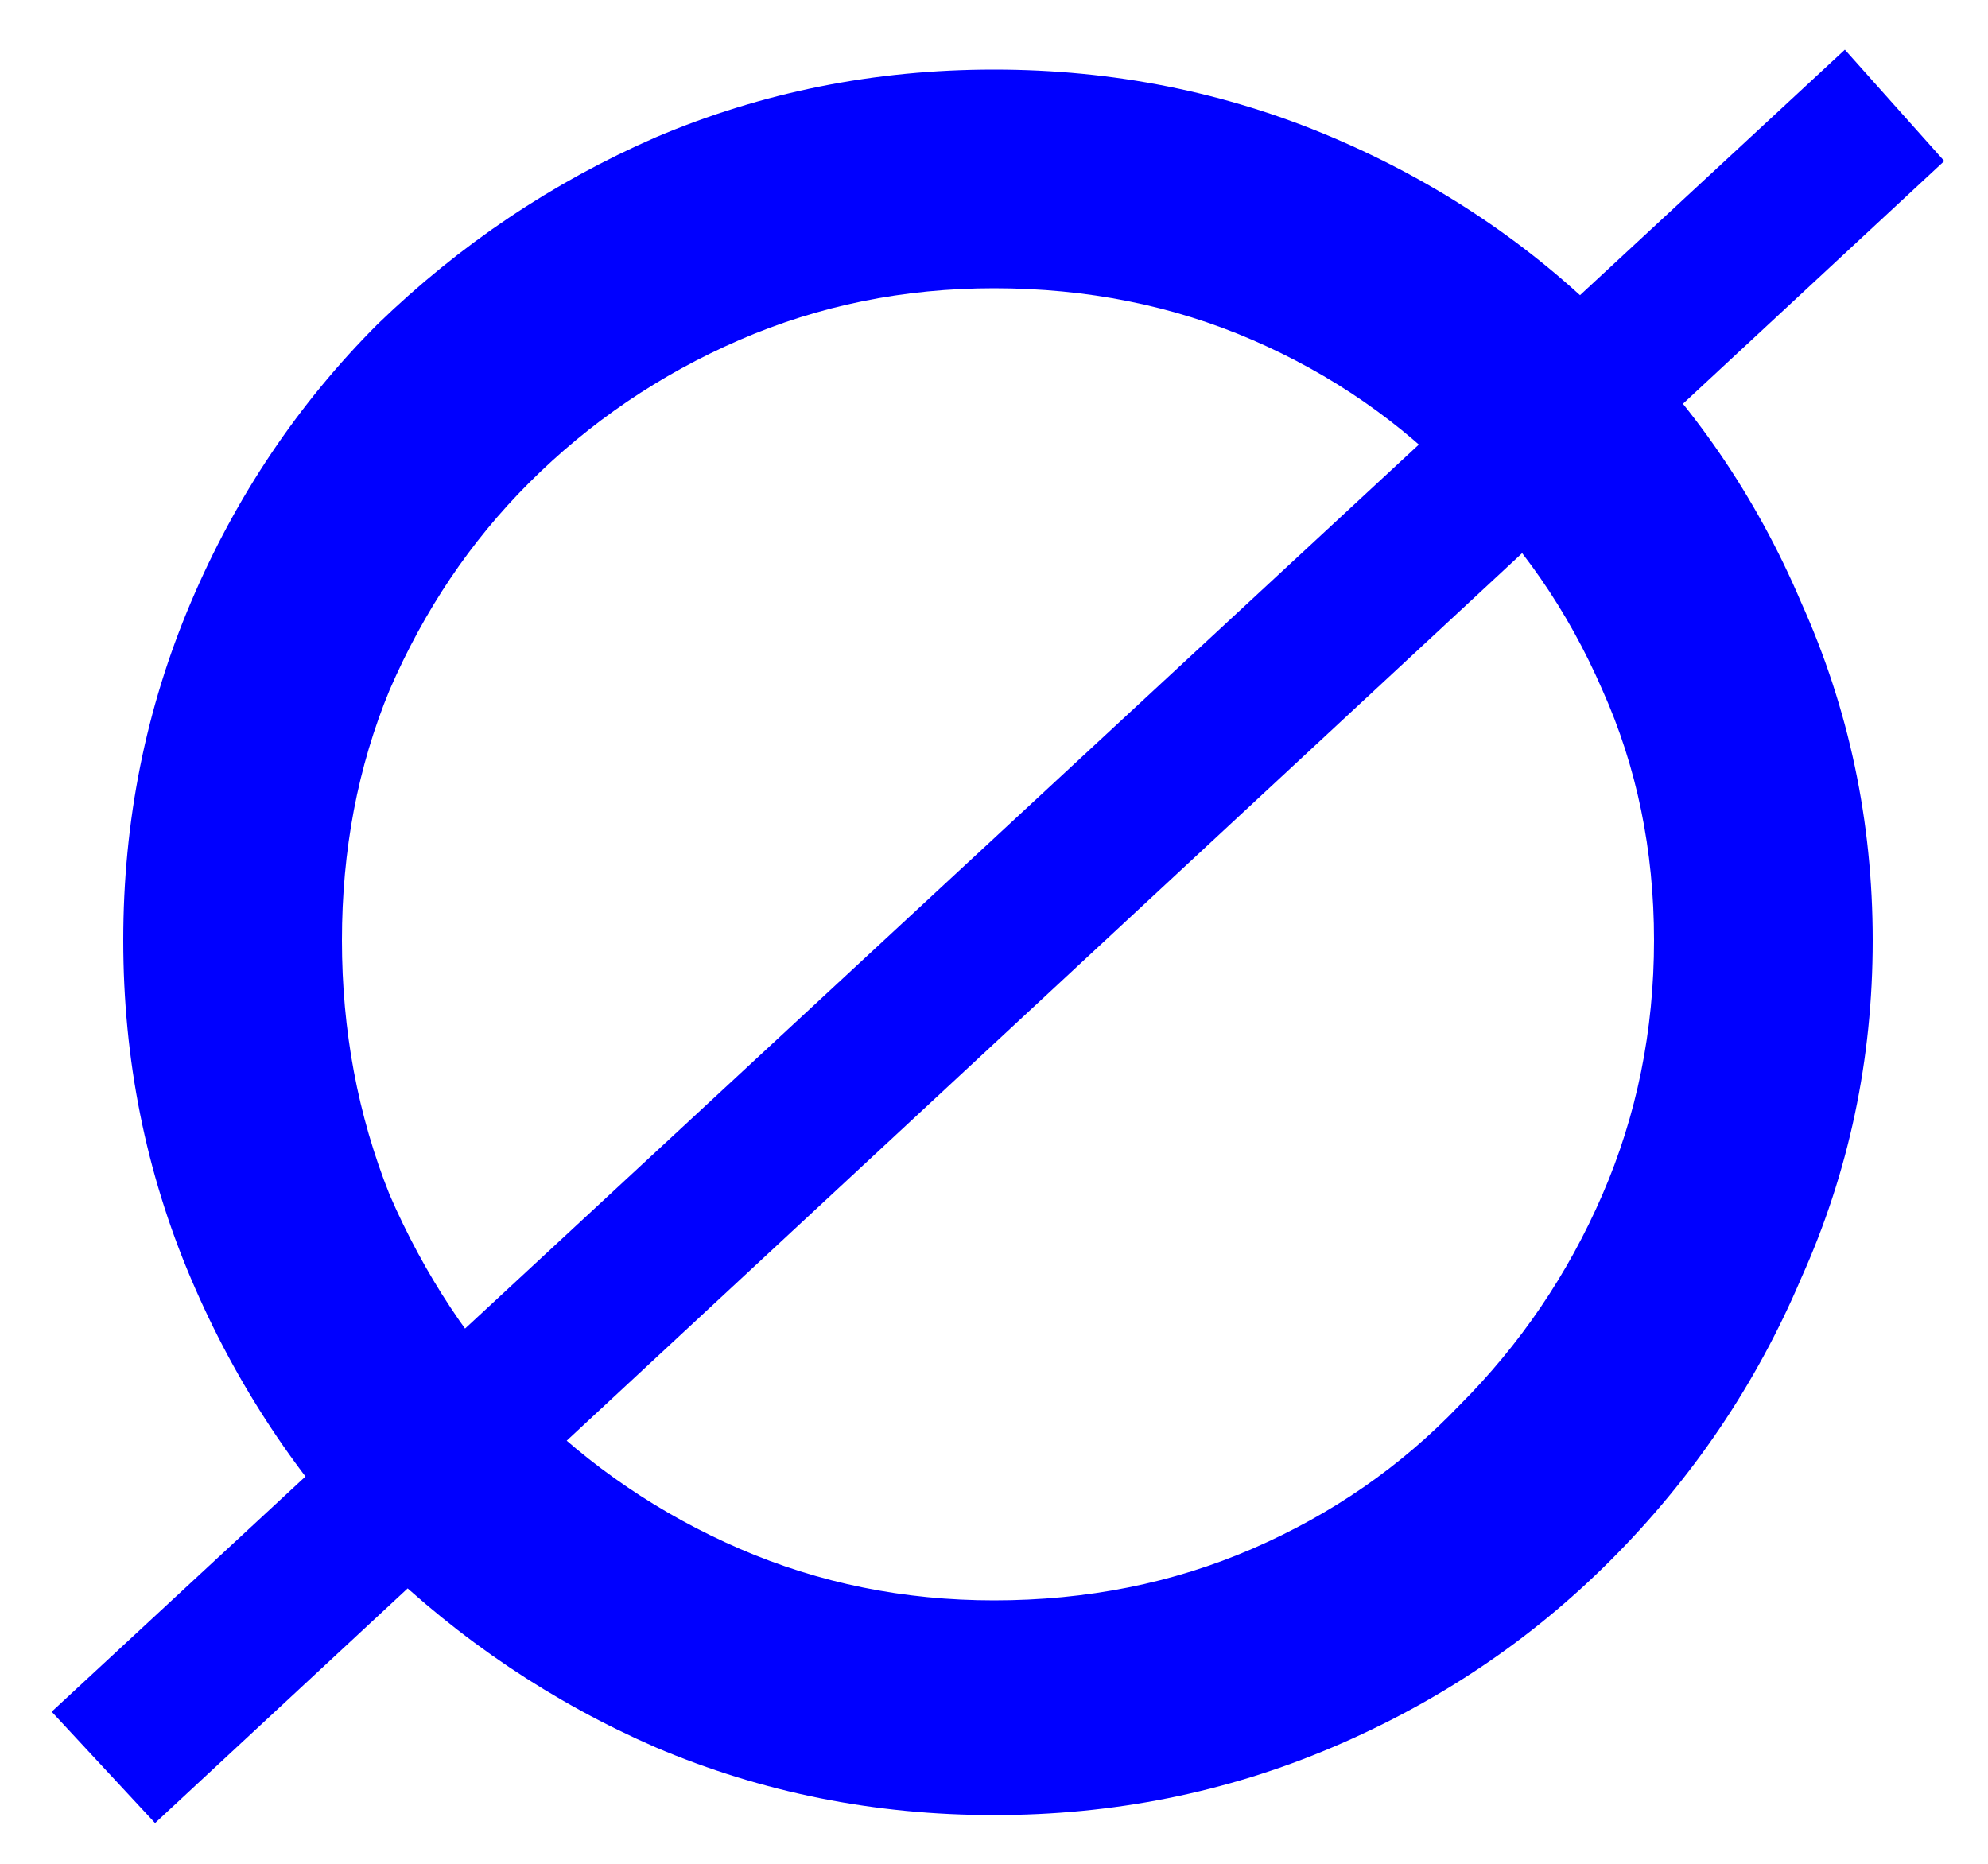 <svg width="32" height="30" viewBox="0 0 32 30" fill="none" xmlns="http://www.w3.org/2000/svg">
<path d="M2.496 29.344L0.832 27.552L29.696 0.8L31.296 2.592L2.496 29.344ZM16 29.216C14.08 29.216 12.267 28.853 10.56 28.128C8.896 27.403 7.403 26.4 6.08 25.12C4.8 23.797 3.797 22.283 3.072 20.576C2.347 18.869 1.984 17.056 1.984 15.136C1.984 13.216 2.347 11.403 3.072 9.696C3.797 7.989 4.8 6.496 6.08 5.216C7.403 3.936 8.896 2.933 10.56 2.208C12.267 1.483 14.08 1.12 16 1.12C17.92 1.12 19.733 1.483 21.44 2.208C23.147 2.933 24.64 3.936 25.92 5.216C27.243 6.496 28.267 7.989 28.992 9.696C29.76 11.403 30.144 13.216 30.144 15.136C30.144 17.056 29.76 18.869 28.992 20.576C28.267 22.283 27.243 23.797 25.92 25.12C24.64 26.4 23.147 27.403 21.44 28.128C19.733 28.853 17.92 29.216 16 29.216ZM16 25.76C17.493 25.76 18.88 25.483 20.16 24.928C21.44 24.373 22.549 23.605 23.488 22.624C24.469 21.643 25.237 20.512 25.792 19.232C26.347 17.952 26.624 16.587 26.624 15.136C26.624 13.685 26.347 12.341 25.792 11.104C25.237 9.824 24.469 8.715 23.488 7.776C22.549 6.795 21.44 6.027 20.16 5.472C18.88 4.917 17.493 4.64 16 4.64C14.549 4.64 13.184 4.917 11.904 5.472C10.624 6.027 9.493 6.795 8.512 7.776C7.573 8.715 6.827 9.824 6.272 11.104C5.76 12.341 5.504 13.685 5.504 15.136C5.504 16.587 5.76 17.952 6.272 19.232C6.827 20.512 7.573 21.643 8.512 22.624C9.493 23.605 10.624 24.373 11.904 24.928C13.184 25.483 14.549 25.76 16 25.76Z" fill="#0000FF"/>
</svg>

